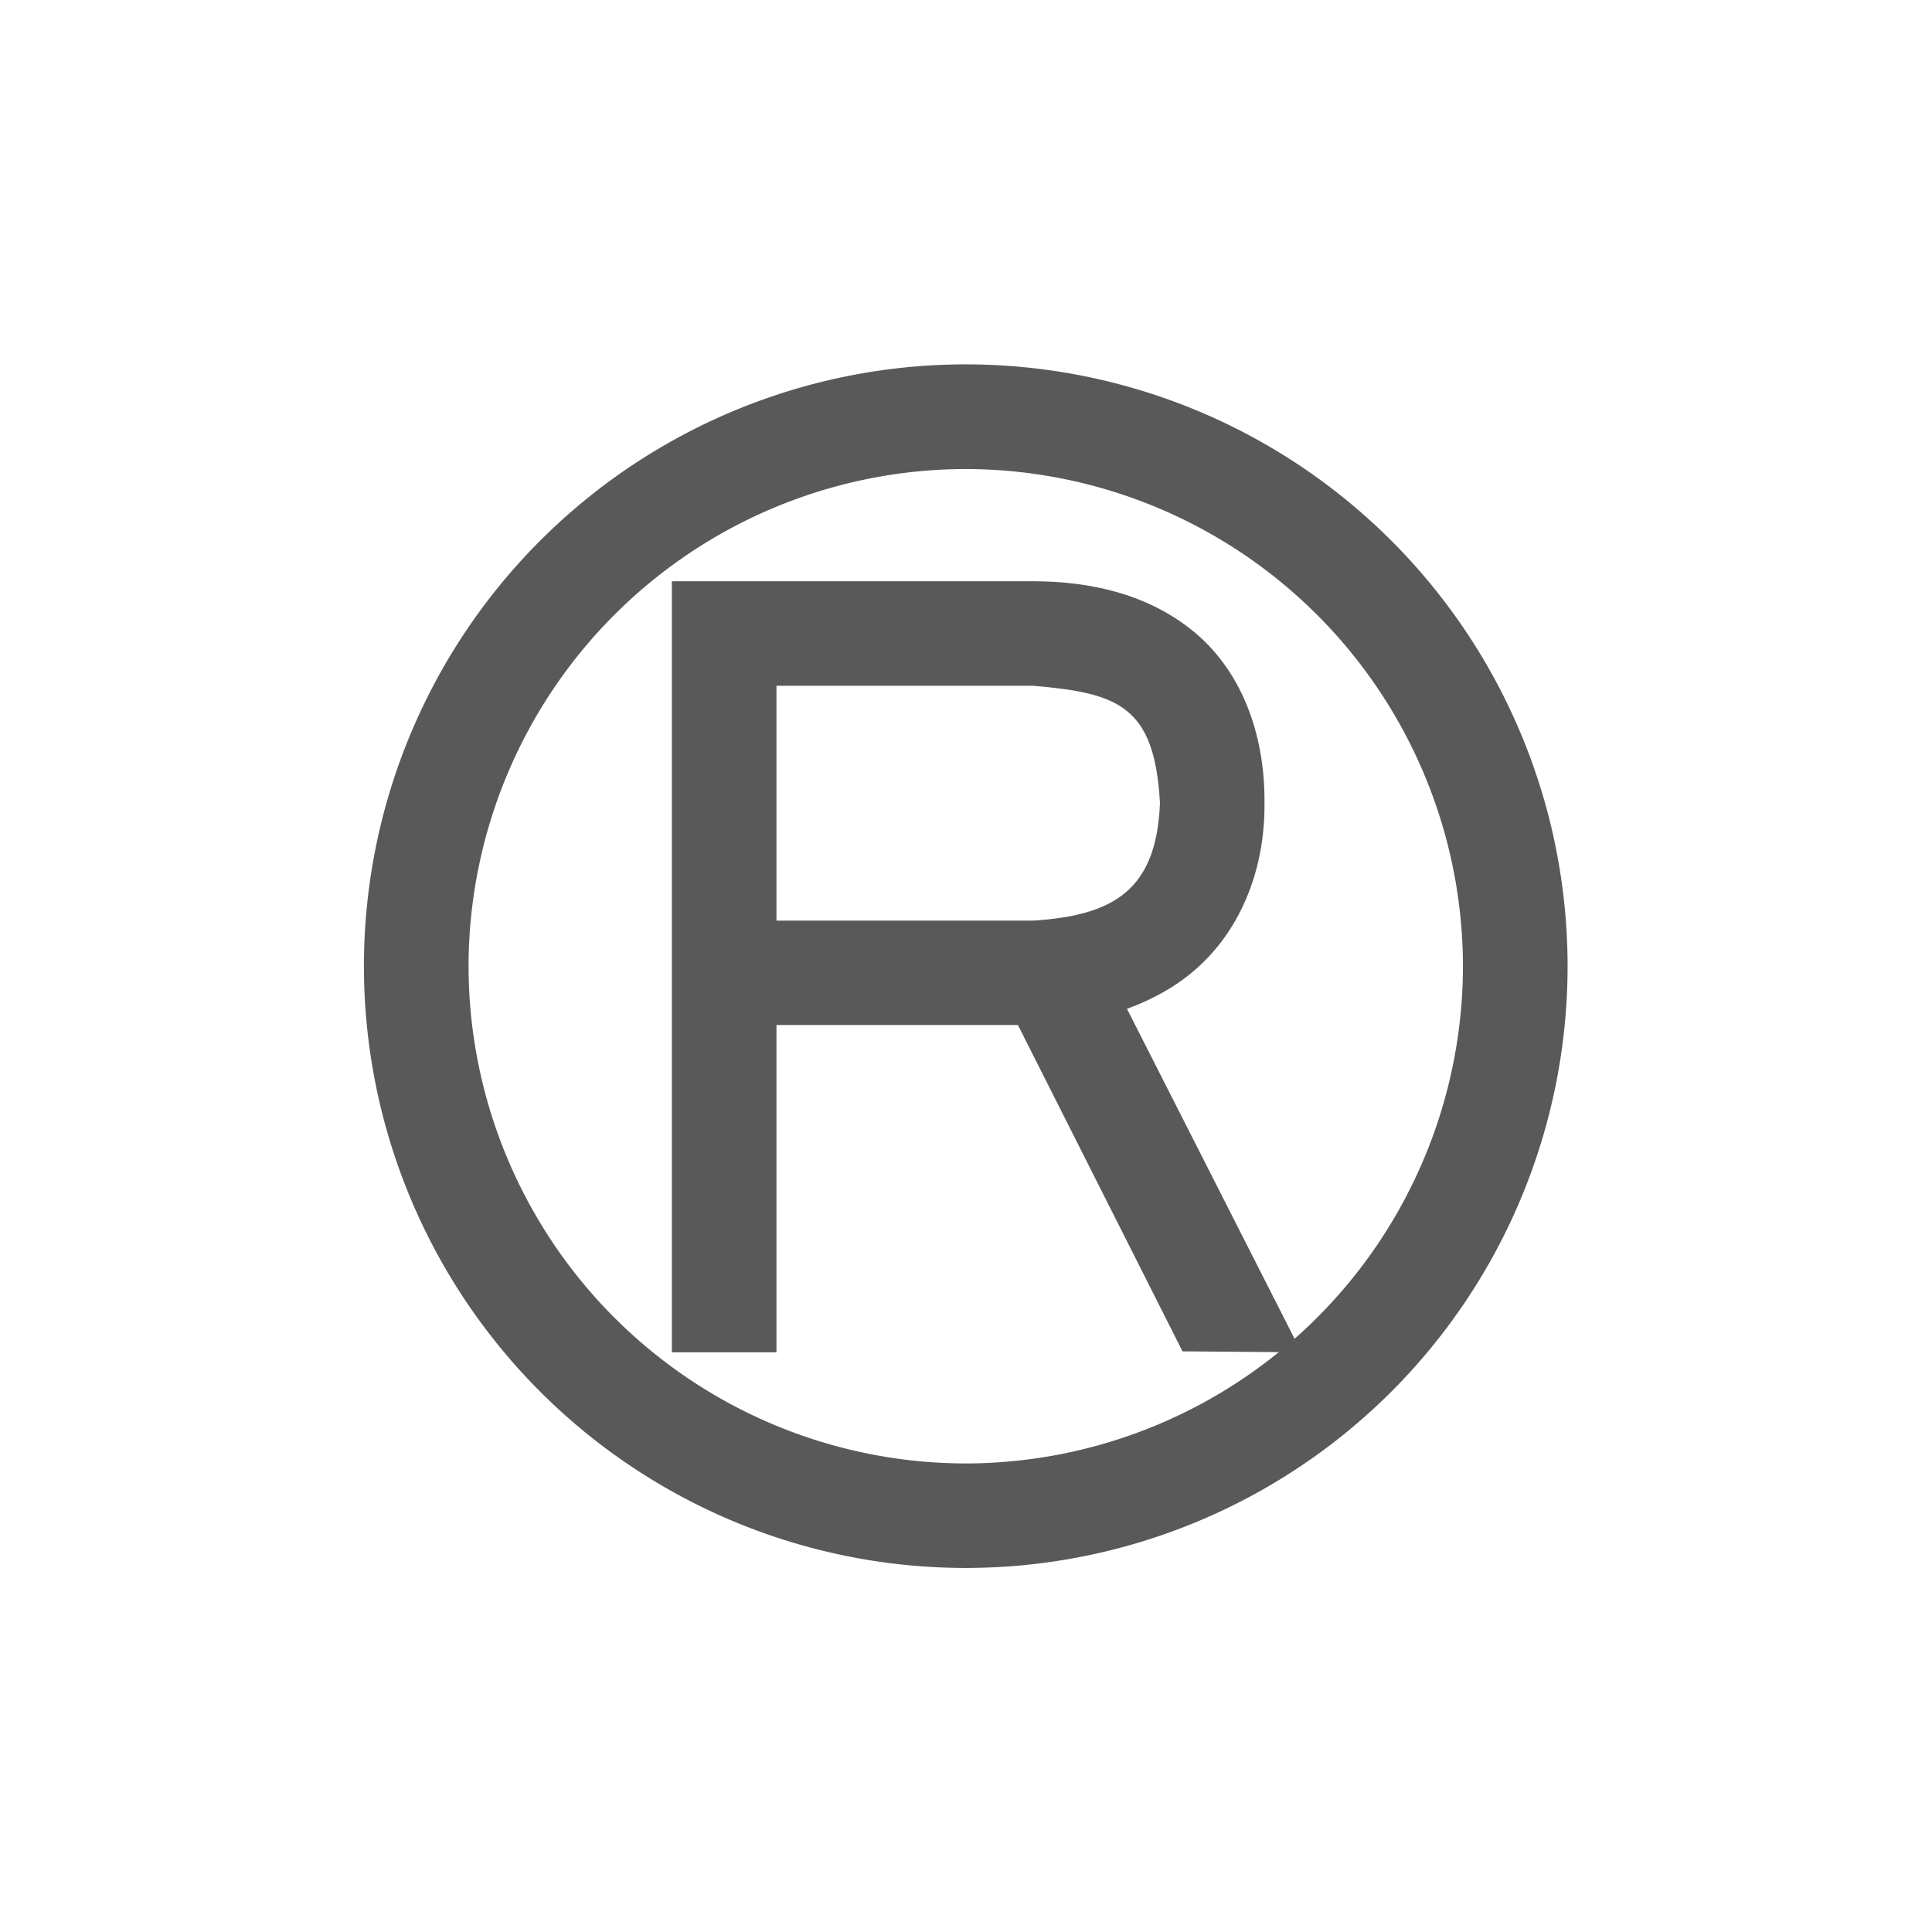 <svg xmlns="http://www.w3.org/2000/svg" width="32" height="32" viewBox="0 0 32 32">
    <defs>
        <clipPath id="a">
            <path d="M0 24h24V0H0z"/>
        </clipPath>
    </defs>
    <g clip-path="url(#a)" transform="matrix(1.333 0 0 -1.333 0 32)">
        <path fill="#595959" d="M5.822 12.002a6.186 6.186 0 0 1 6.177-6.18 6.187 6.187 0 0 1 6.179 6.18 6.187 6.187 0 0 1-6.18 6.176 6.186 6.186 0 0 1-6.176-6.177m-1.3 0A7.478 7.478 0 1 0 19.478 12a7.478 7.478 0 0 0-14.956.003"/>
        <path fill="#595959" d="M9.648 15.485h3.188c1.063-.09 1.511-.251 1.577-1.458-.043-1.076-.568-1.397-1.577-1.46H9.648zm5.045-8.27l1.478-.012-2.168 4.268c.3.109.583.26.832.472.555.473.884 1.22.877 2.084.007.907-.316 1.672-.887 2.137-.569.464-1.28.618-1.989.62H8.348V7.203h1.3v4.067h3z"/>
    </g>
</svg>
